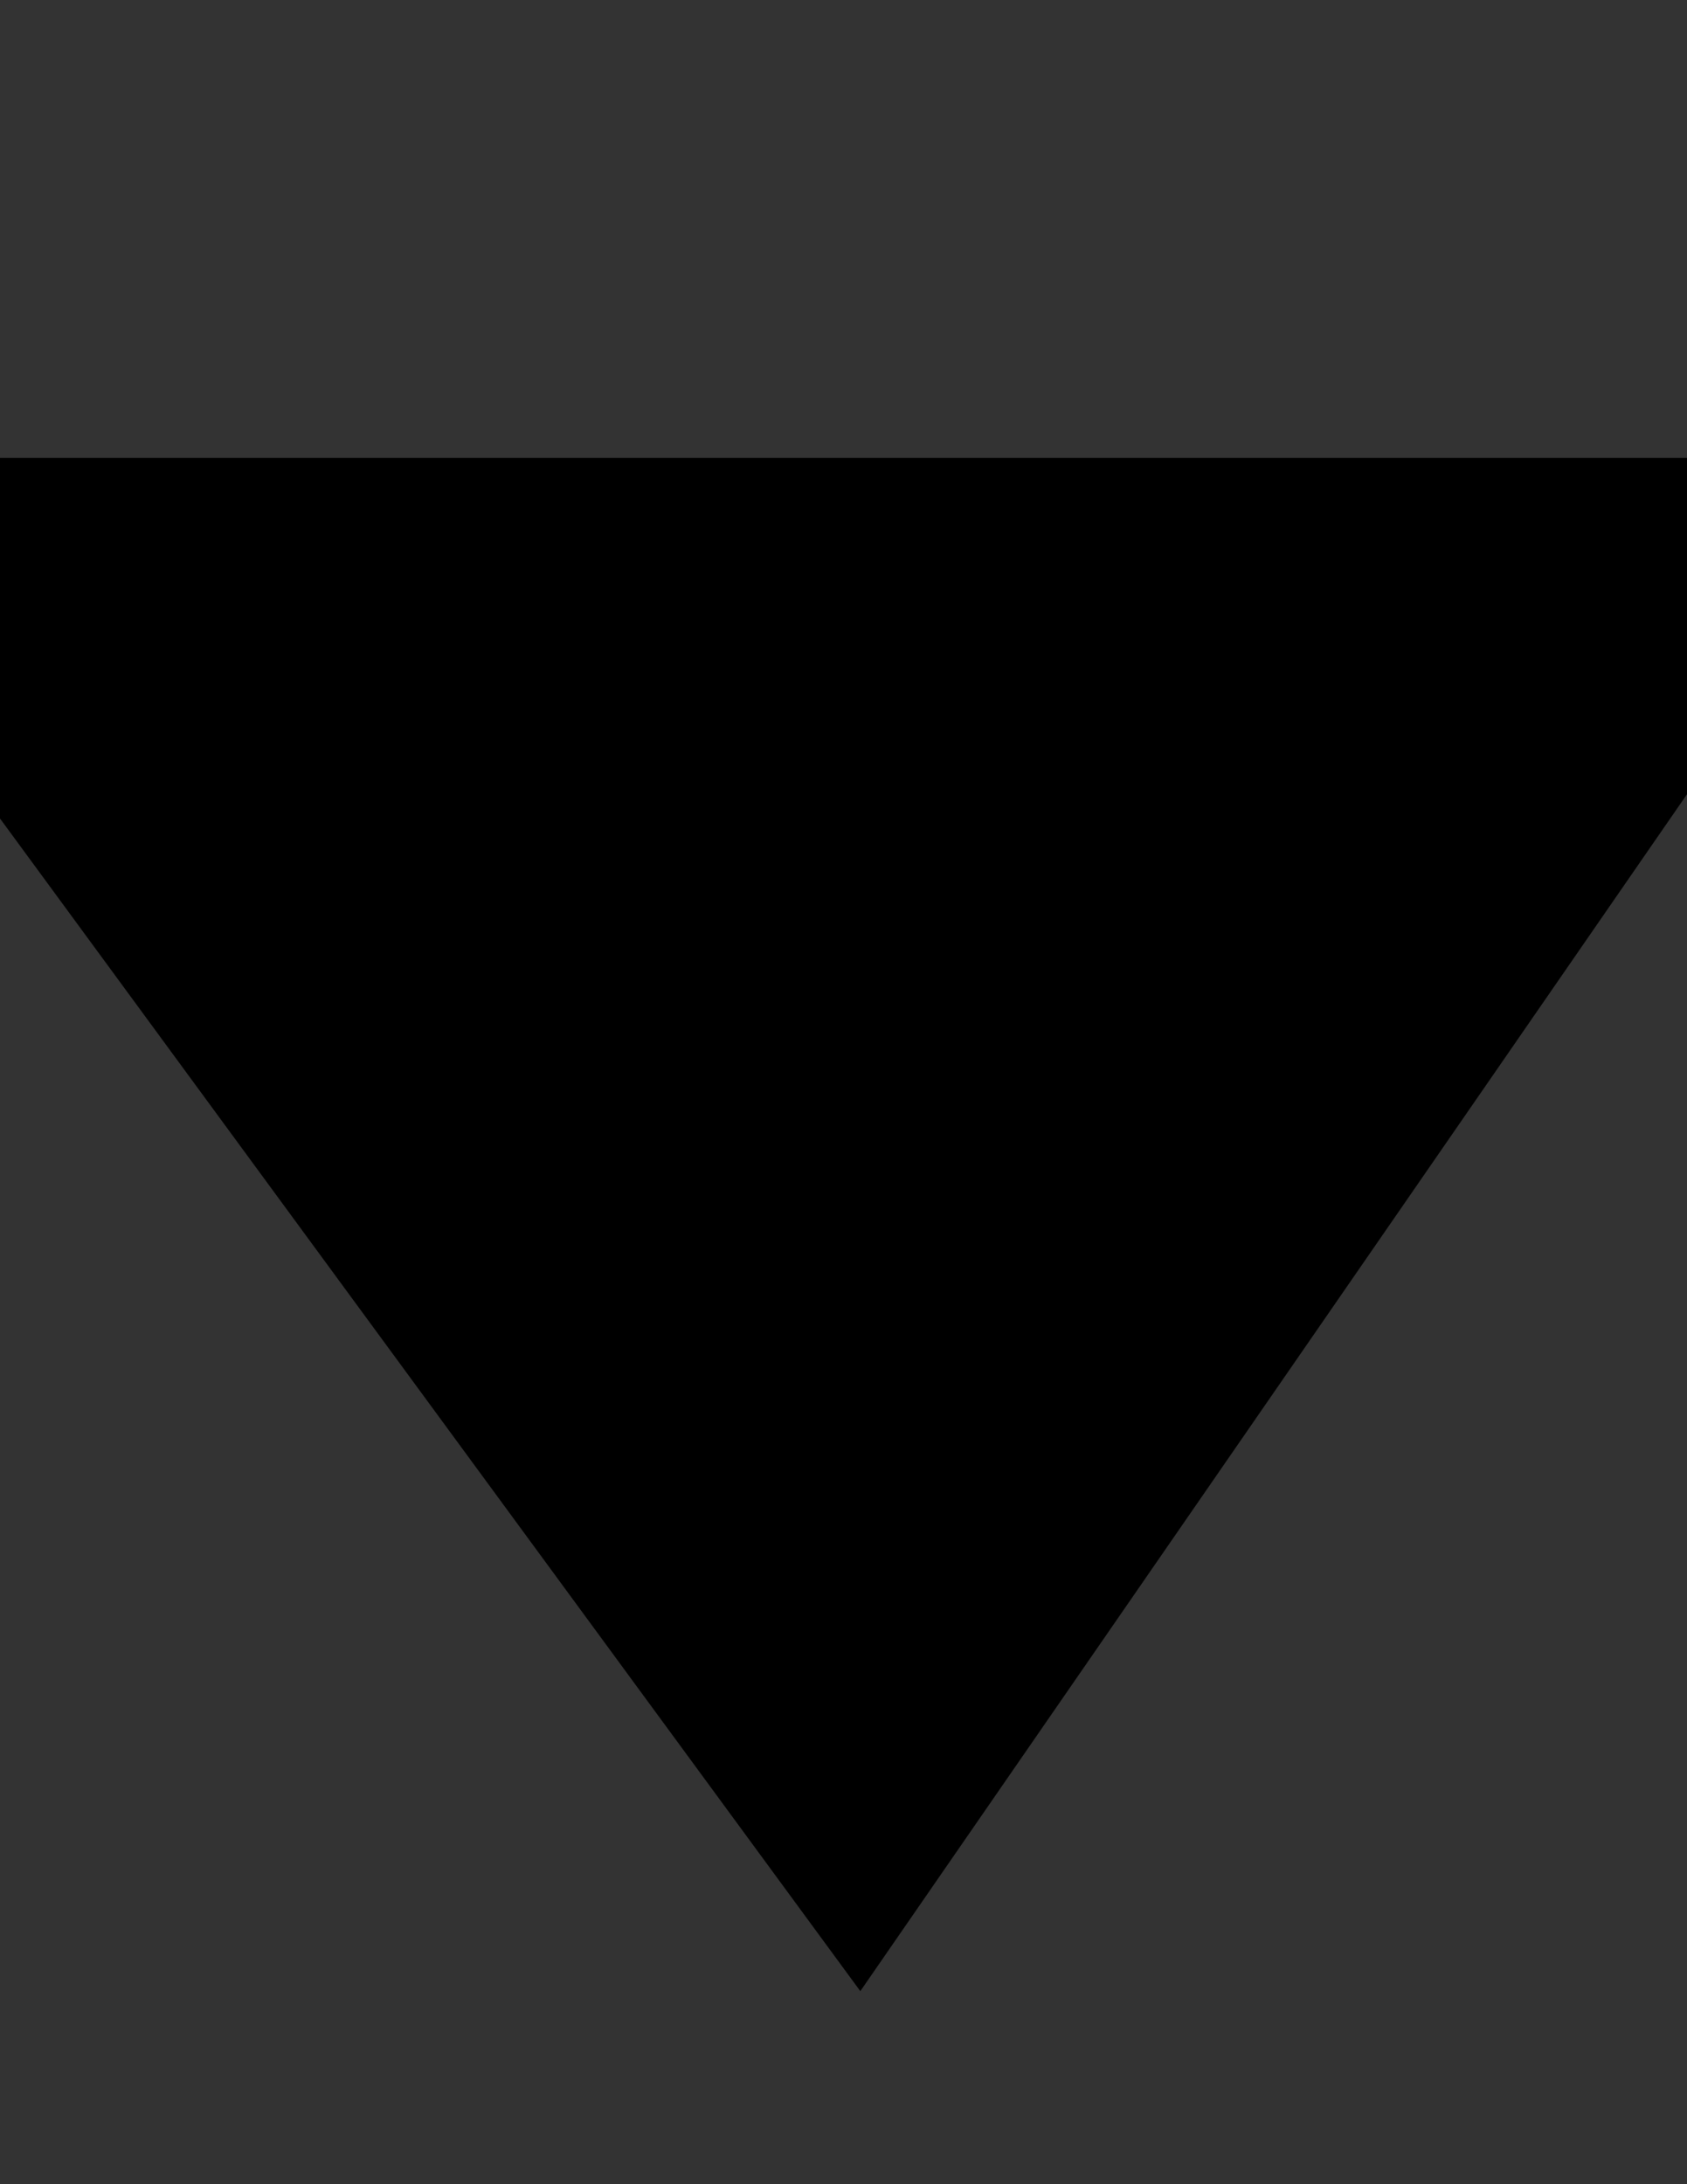 <?xml version="1.0" encoding="utf-8"?>
<!-- Generator: Adobe Illustrator 18.1.1, SVG Export Plug-In . SVG Version: 6.00 Build 0)  -->
<svg version="1.1" id="Capa_1" xmlns="http://www.w3.org/2000/svg" xmlns:xlink="http://www.w3.org/1999/xlink" x="0px" y="0px"
	 viewBox="0 0 612 792" enable-background="new 0 0 612 792" xml:space="preserve">
<rect x="0" y="0" width="612" height="792" fill="#333333" stroke="none"/>
<g>
	<g id="user">
		<g>
			<path fill="#FFFFFF" stroke="#009899" stroke-width="0.5" stroke-miterlimit="10" d="M339.1-775.3c49.5-39,81.4-99.4,81.4-167.3
				c0-117.7-95.4-213.1-213.1-213.1S-5.6-1060.3-5.6-942.6c0,67.9,31.9,128.3,81.5,167.3C-12.9-730-75.4-640.6-82.3-535.8h38.8
				c7.5-98.1,71.3-180.3,159-214.8c27.9,13.4,59,21.1,92.1,21.1s64.1-7.7,92.1-21.1c87.8,34.5,151.5,116.7,159,214.8h38.8
				C490.5-640.6,427.9-730,339.1-775.3z M207.5-768.3c-96.3,0-174.3-78-174.3-174.3s78-174.3,174.3-174.3s174.3,78,174.3,174.3
				S303.8-768.3,207.5-768.3z"/>
		</g>
	</g>
</g>
<polygon points="696.3,166 312.1,722 -96,166 "/>
</svg>
